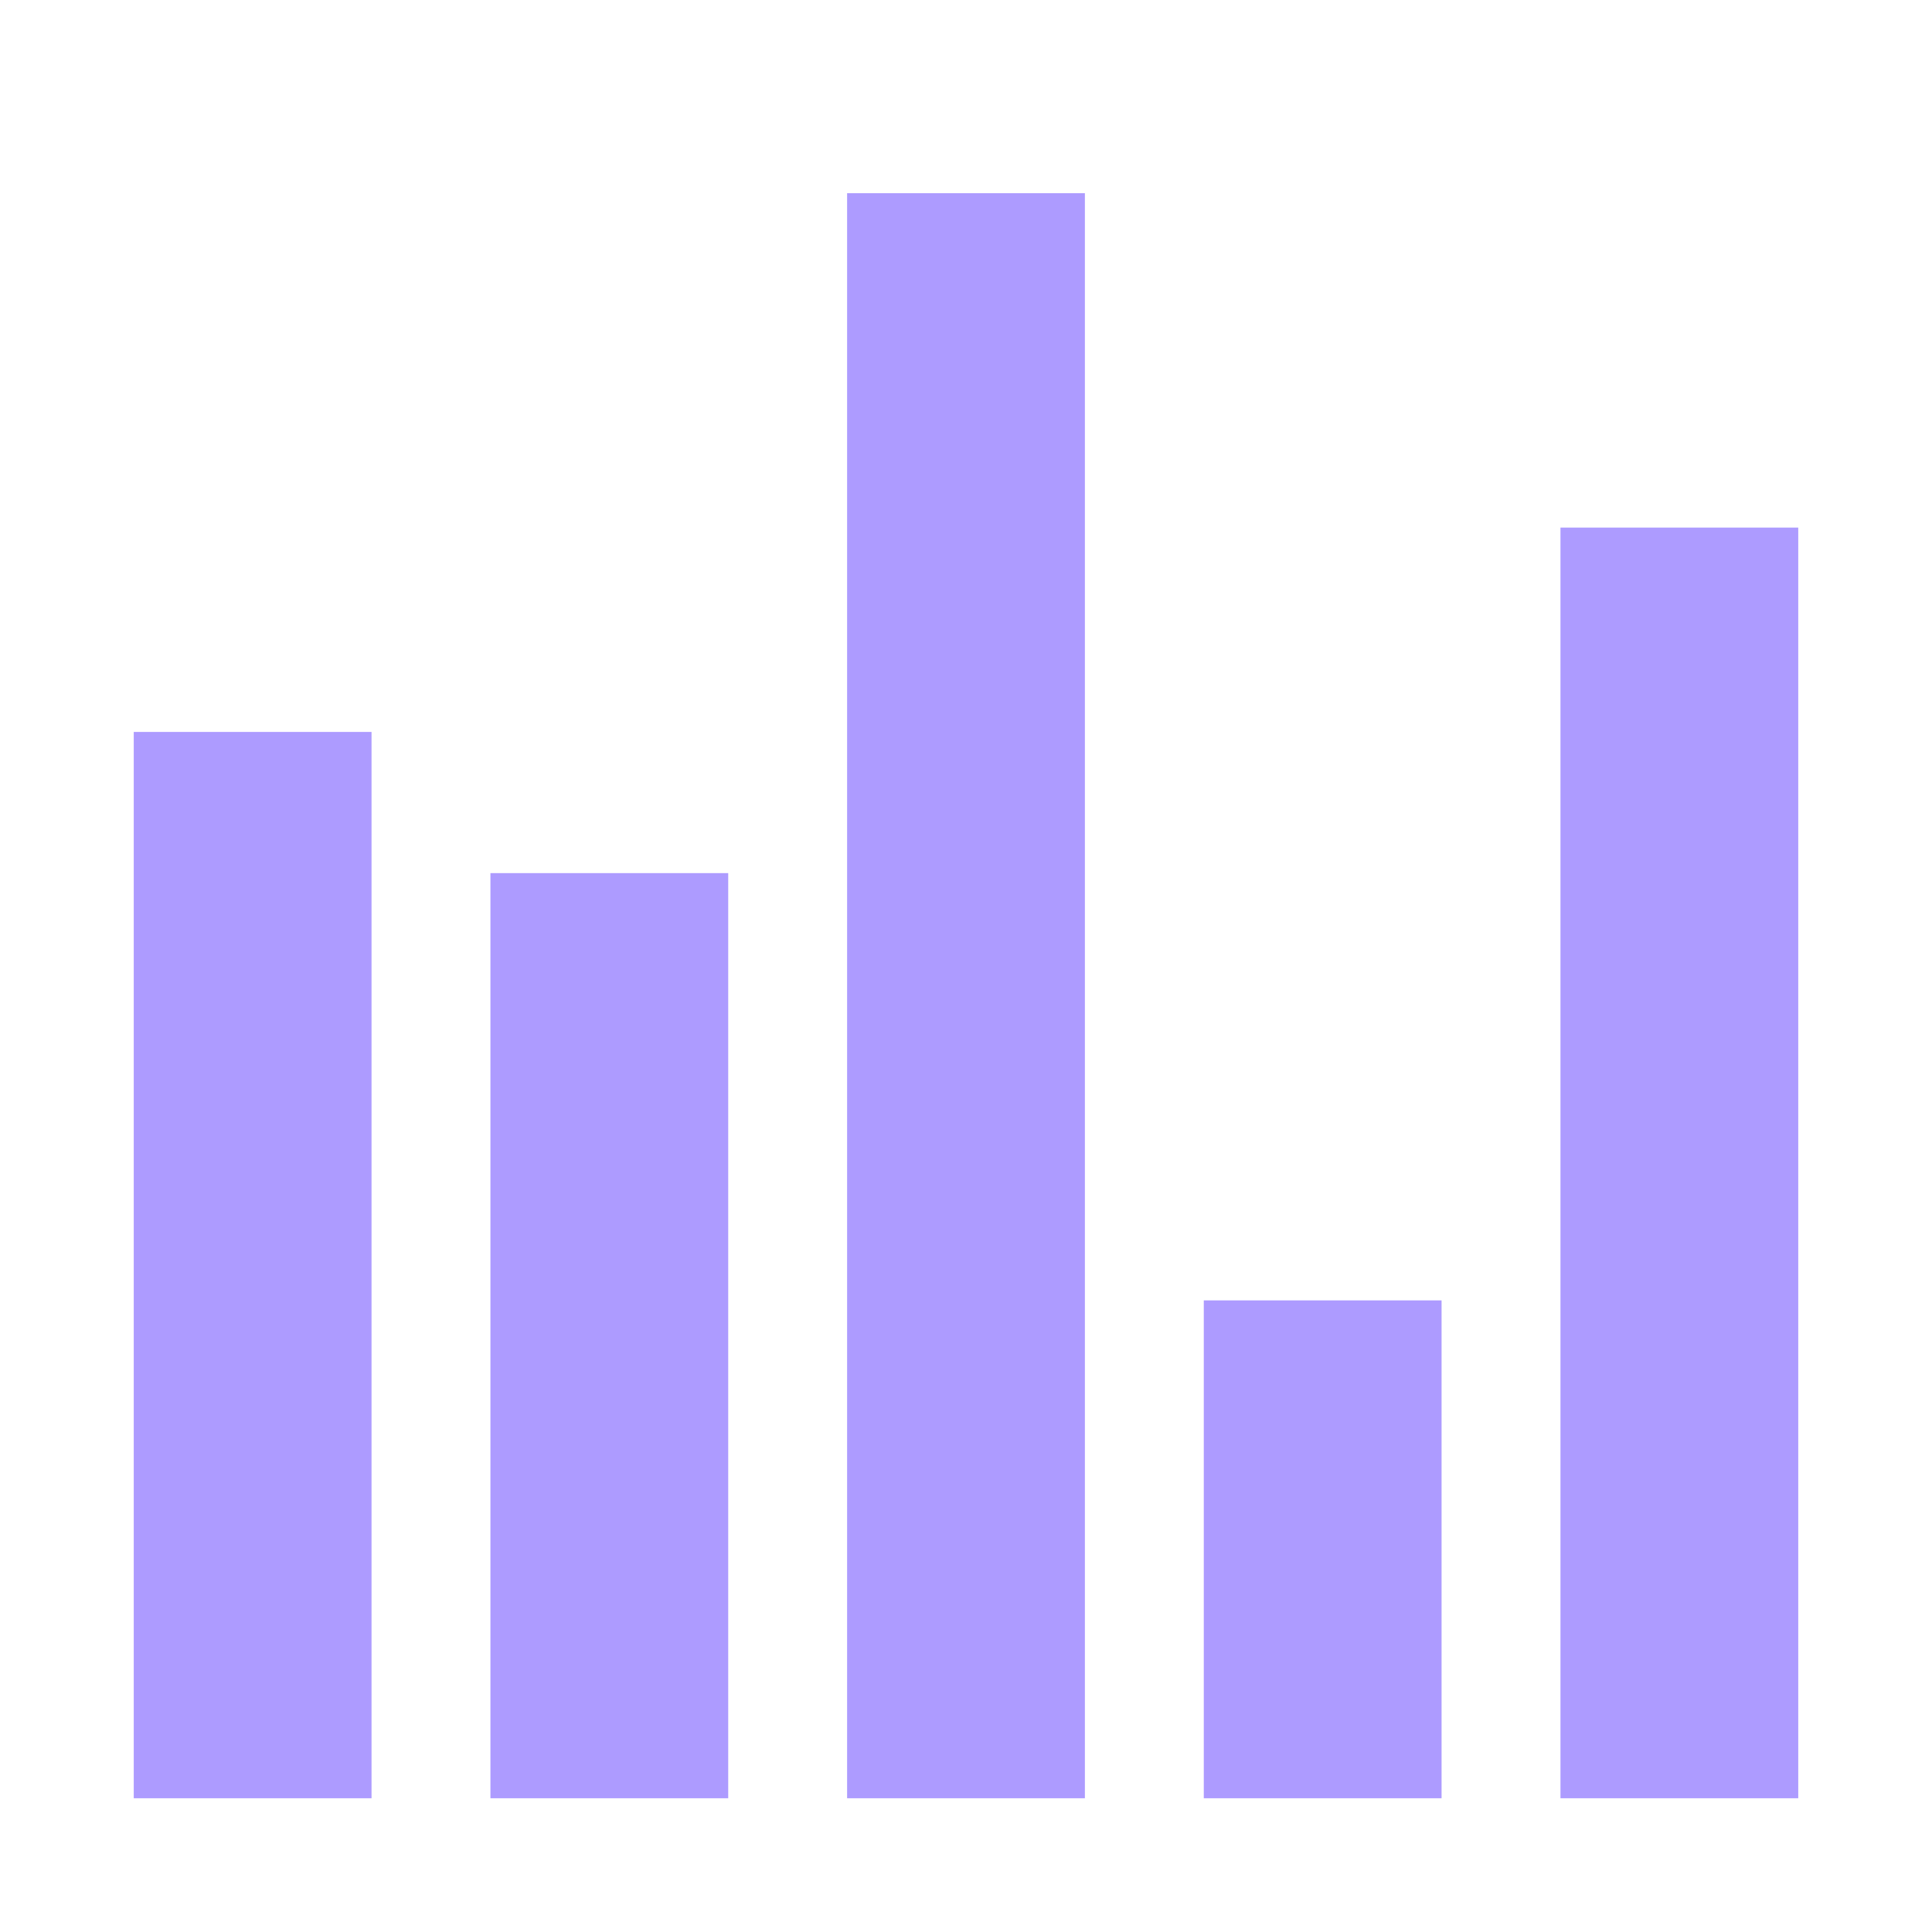 <svg width="520" height="520" viewBox="0 0 520 520" fill="none" xmlns="http://www.w3.org/2000/svg">
<rect x="36" y="197" width="64" height="287" fill="#AD9BFF"/>
<rect x="132" y="235" width="64" height="249" fill="#AD9BFF"/>
<rect x="228" y="52" width="64" height="432" fill="#AD9BFF"/>
<rect x="324" y="350" width="64" height="134" fill="#AD9BFF"/>
<rect x="420" y="142" width="64" height="342" fill="#AD9BFF"/>
</svg>
